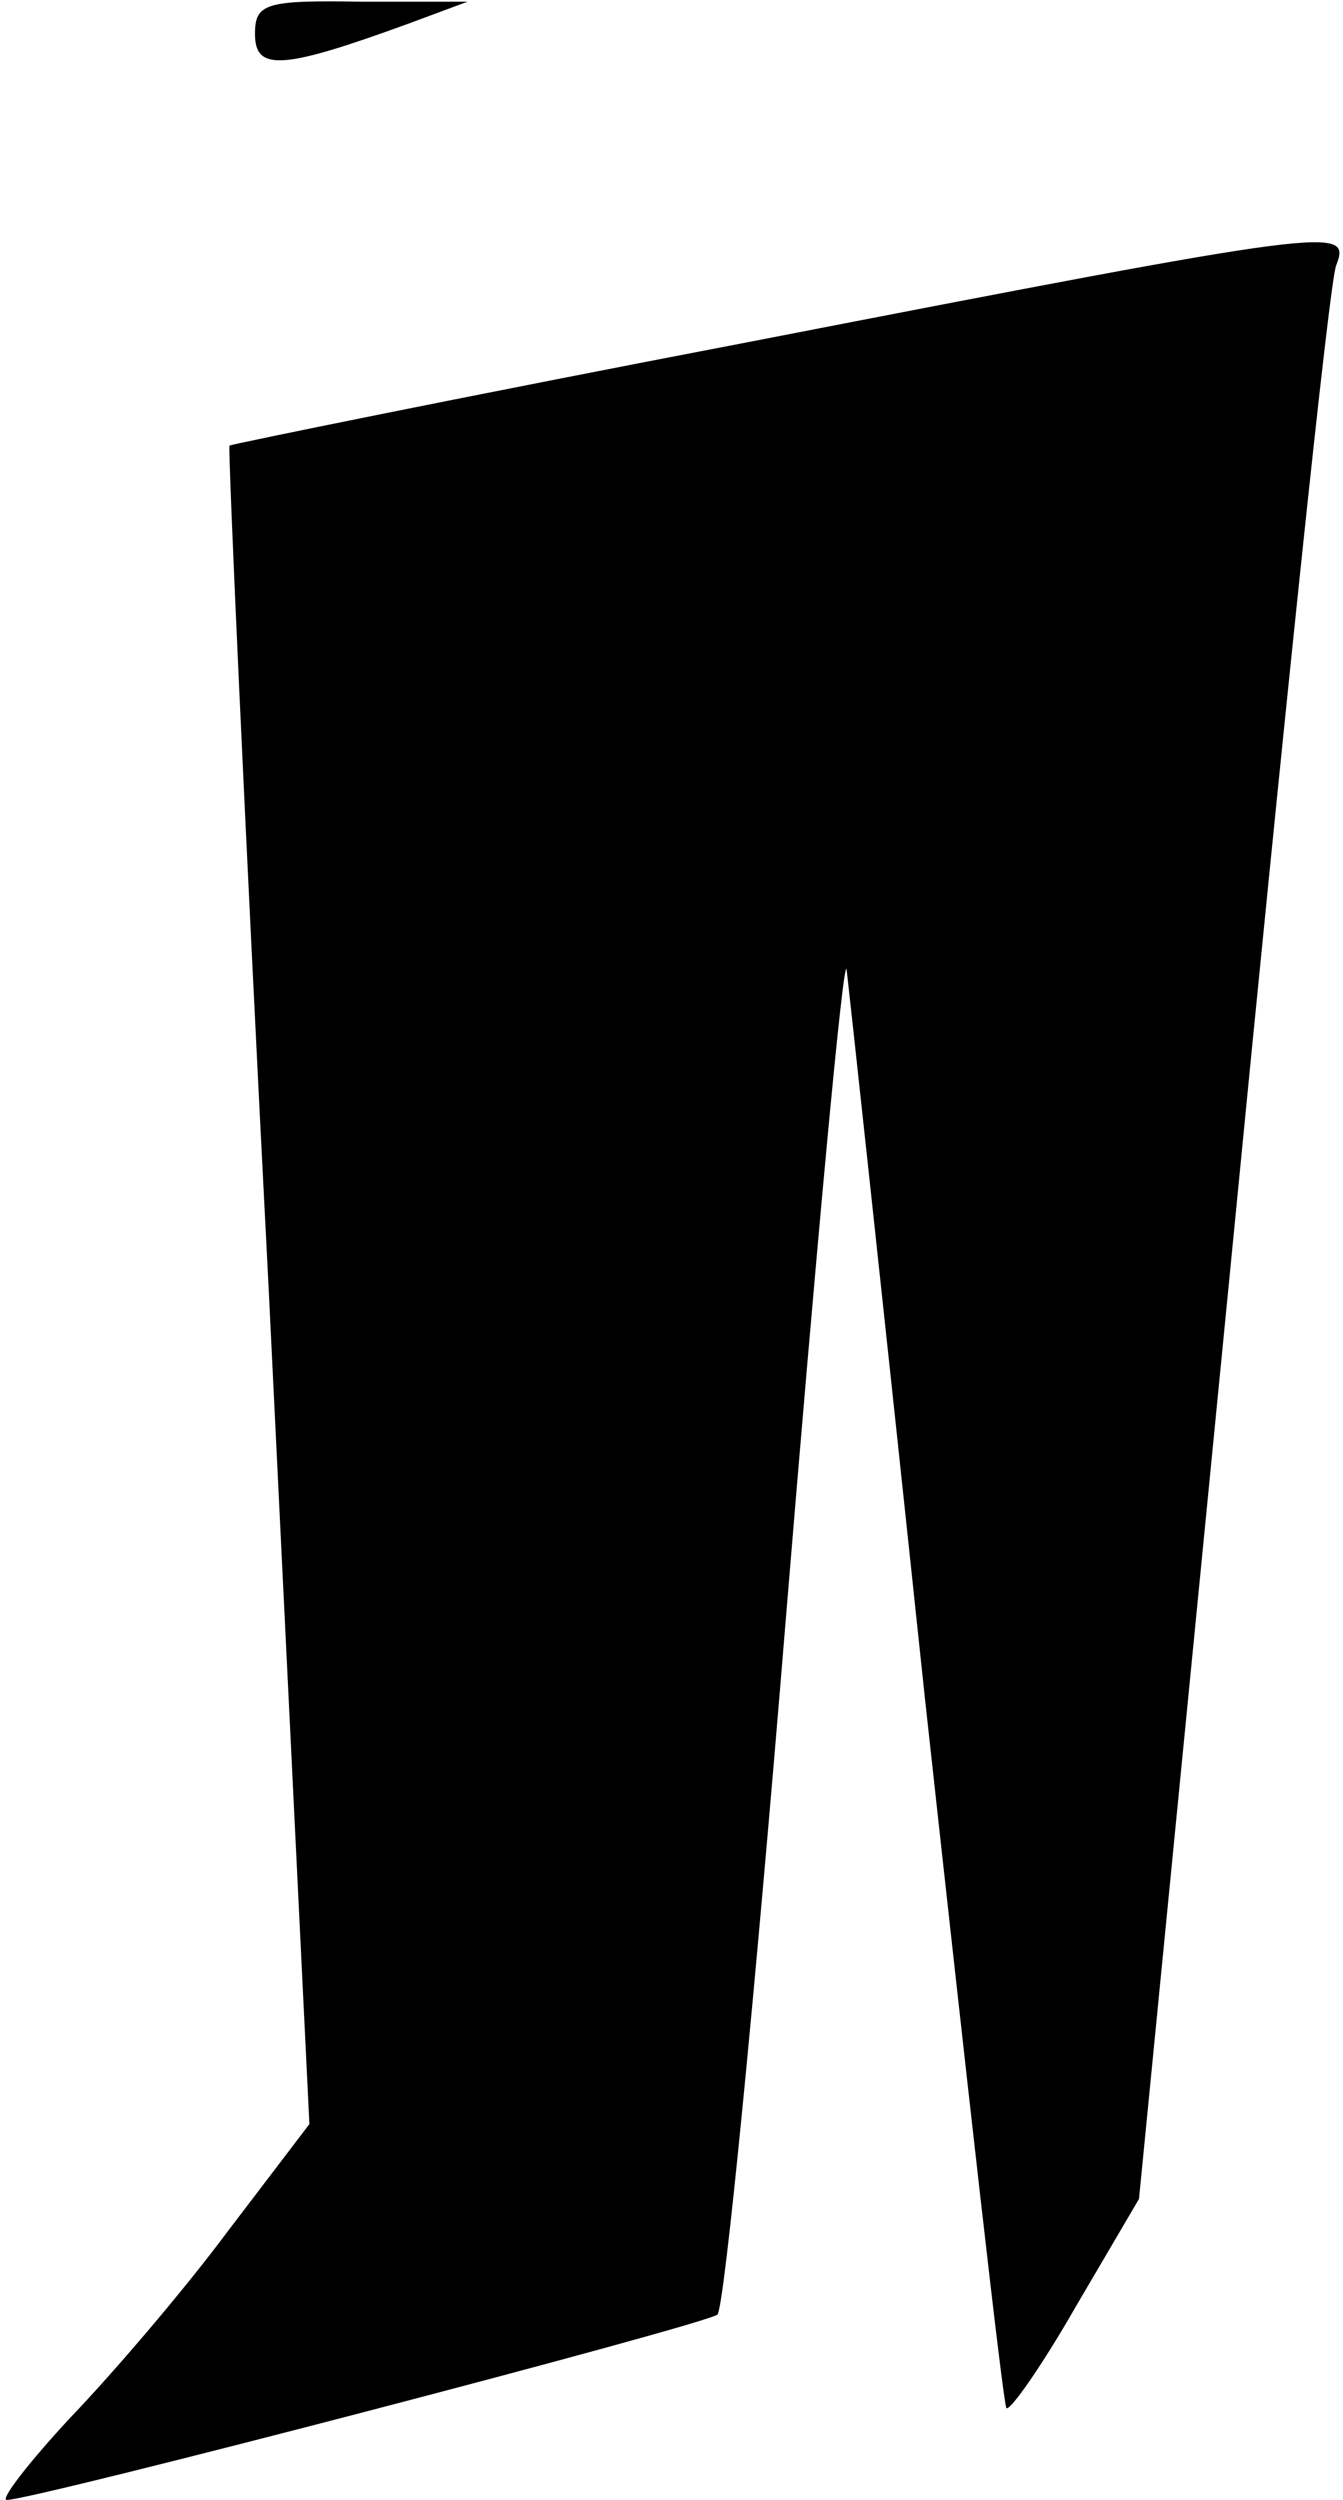 <?xml version="1.0" standalone="no"?>
<!DOCTYPE svg PUBLIC "-//W3C//DTD SVG 20010904//EN"
 "http://www.w3.org/TR/2001/REC-SVG-20010904/DTD/svg10.dtd">
<svg version="1.0" xmlns="http://www.w3.org/2000/svg"
 width="79pt" height="147pt" viewBox="0 0 79 147"
 preserveAspectRatio="xMidYMid meet">
<g transform="translate(0,147) scale(0.1,-0.1)"
fill="#000000" stroke="none">
<path fill="#000000" stroke="none" d="M150 1450 c0 -22 16 -21 90 6 l35 13
-62 0 c-57 1 -63 -1 -63 -19z"/>
<path fill="#000000" stroke="none" d="M441 1269 c-167 -32 -304 -60 -306 -61
-1 -2 9 -224 23 -495 l24 -492 -48 -63 c-26 -35 -68 -84 -93 -110 -25 -27 -41
-48 -37 -48 16 0 411 103 418 109 4 3 22 186 40 406 18 219 34 393 36 385 1
-8 22 -201 46 -428 25 -228 46 -415 48 -418 2 -2 21 25 41 60 l37 63 55 560
c30 308 57 568 61 577 9 23 0 22 -345 -45z"/>
</g>
</svg>
